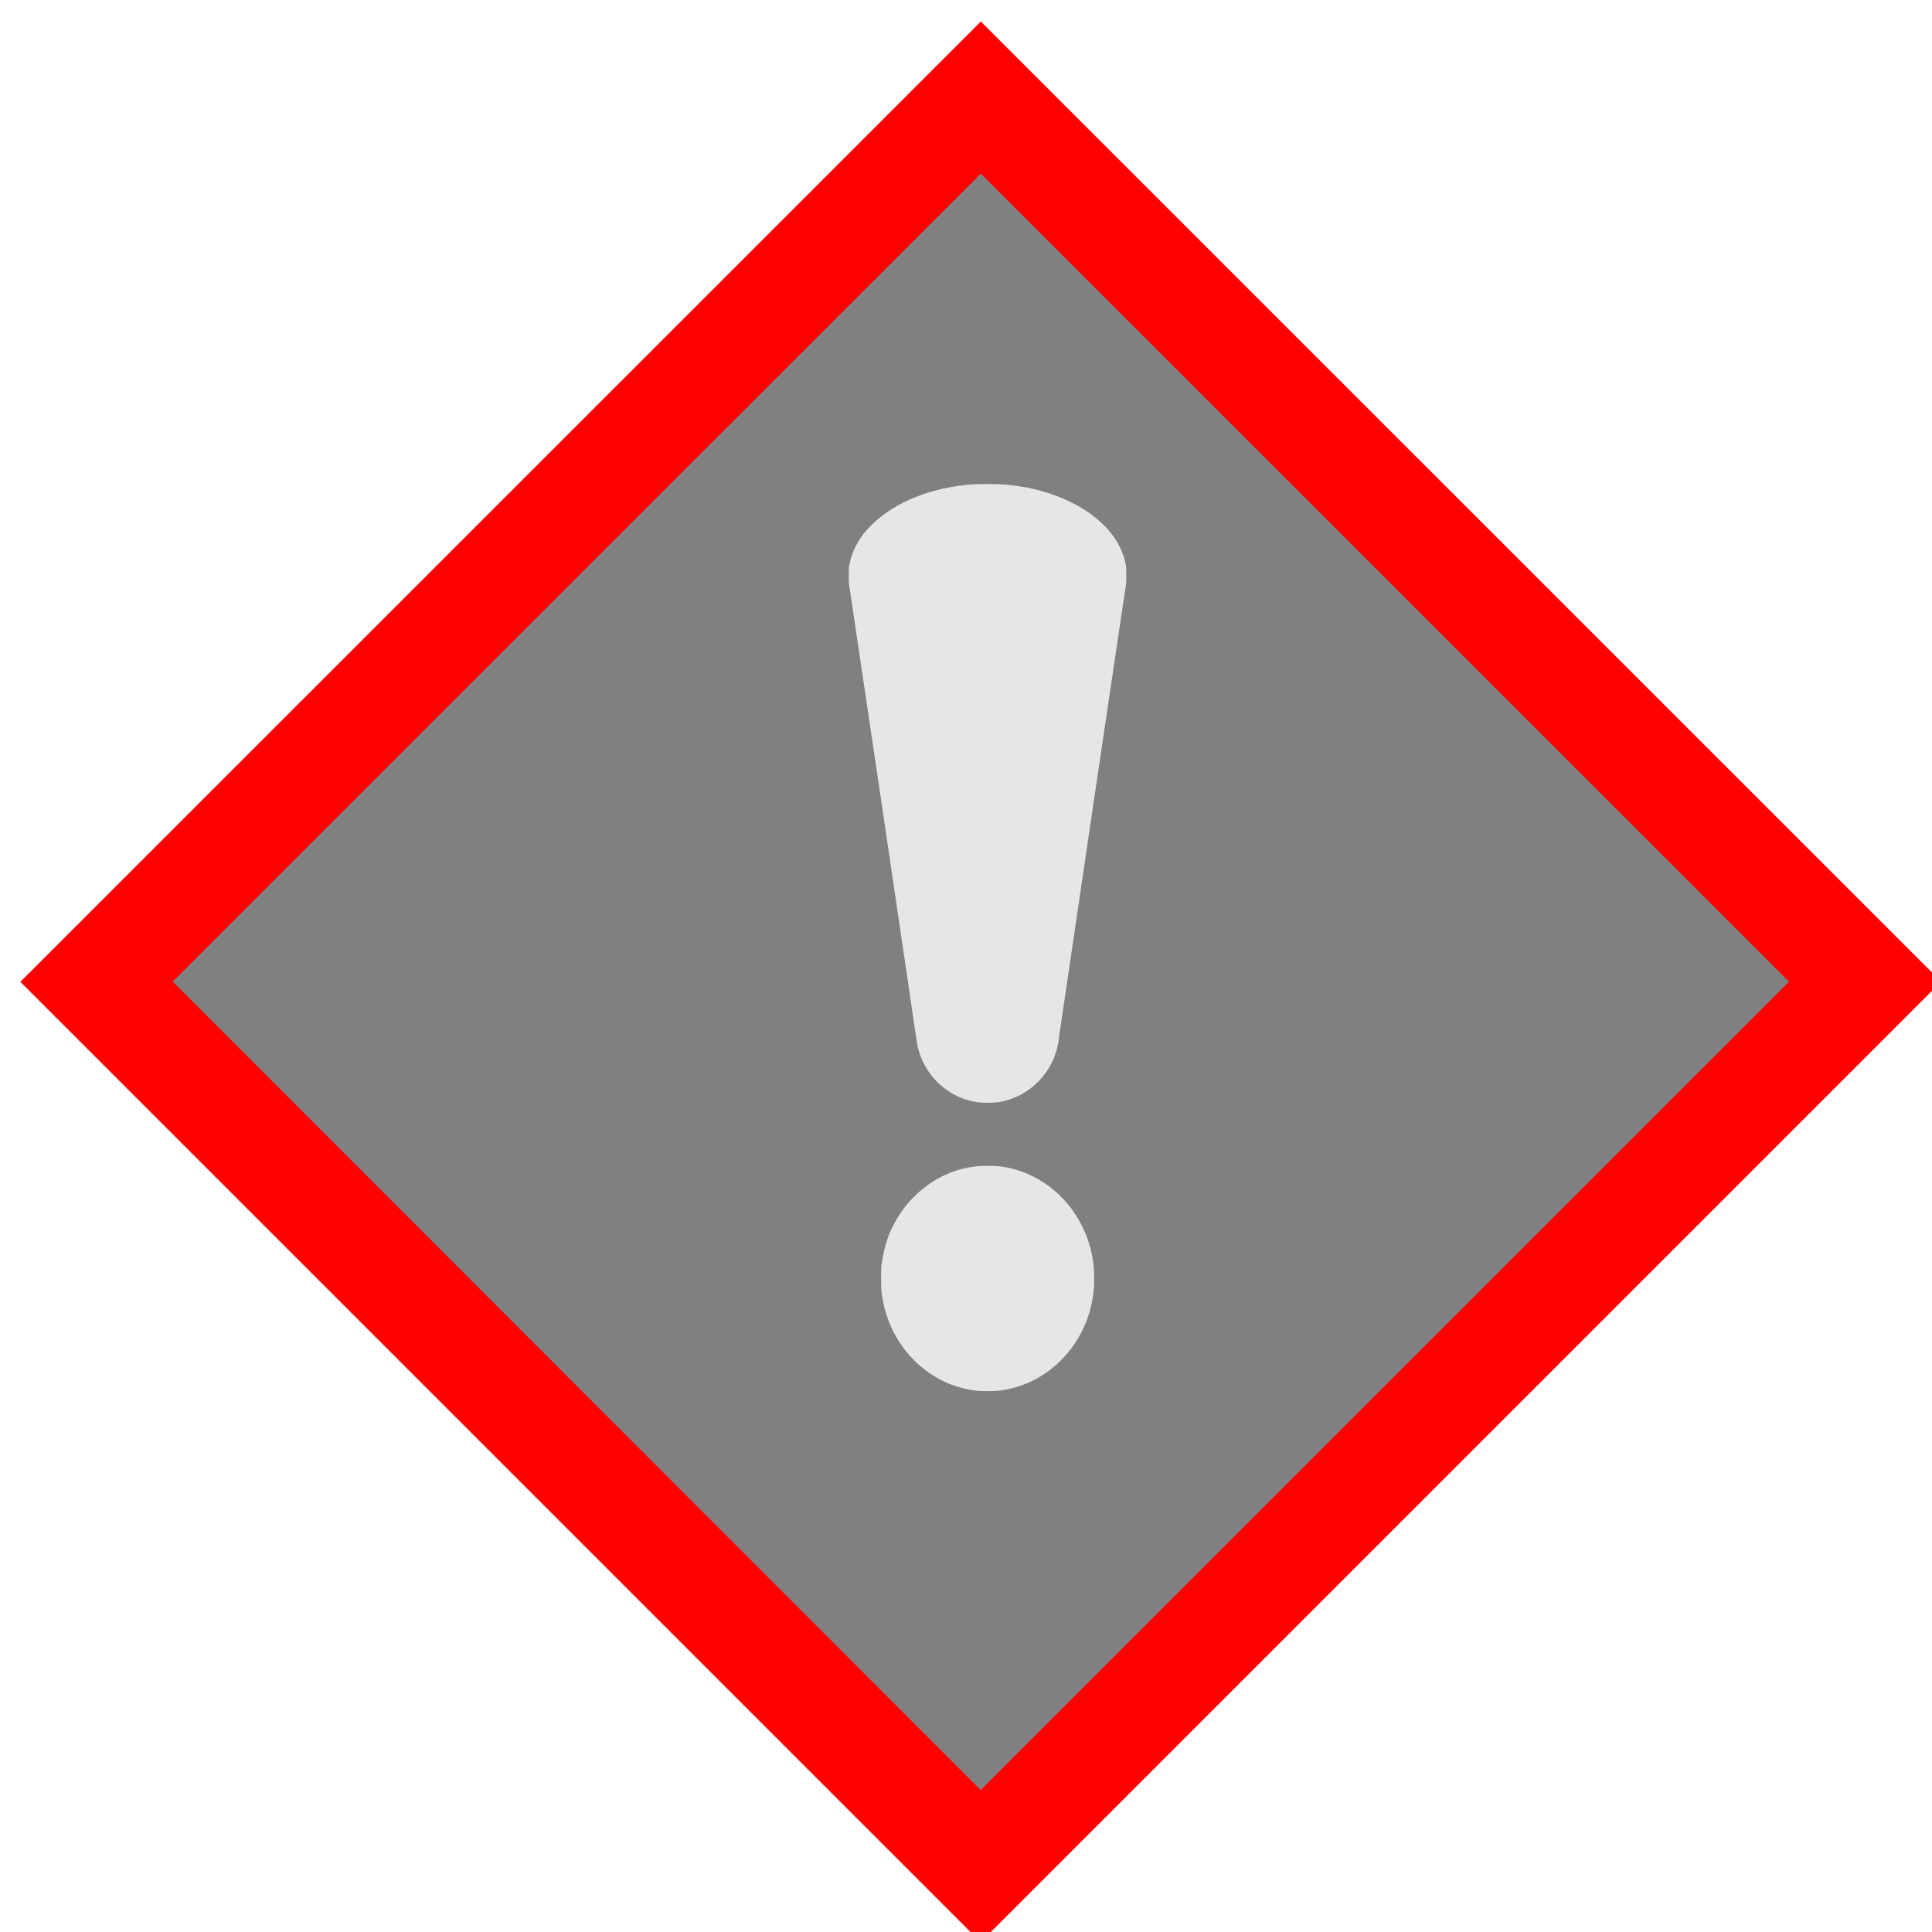 <?xml version="1.0" encoding="UTF-8" standalone="no"?>
<svg
   xmlns:dc="http://purl.org/dc/elements/1.1/"
   xmlns:cc="http://creativecommons.org/ns#"
   xmlns:rdf="http://www.w3.org/1999/02/22-rdf-syntax-ns#"
   xmlns:svg="http://www.w3.org/2000/svg"
   xmlns="http://www.w3.org/2000/svg"
   xmlns:sodipodi="http://sodipodi.sourceforge.net/DTD/sodipodi-0.dtd"
   xmlns:inkscape="http://www.inkscape.org/namespaces/inkscape"
   version="1.1"
   width="200"
   height="200"
   viewBox="0 0 570 570"
   id="svg1054"
   sodipodi:docname="warning.svg"
   inkscape:version="1.0.1 (c497b03c, 2020-09-10)">
  <defs
     id="defs1058">
    <filter
       style="color-interpolation-filters:sRGB"
       inkscape:label="Drop Shadow"
       id="filter1072">
      <feFlood
         flood-opacity="1"
         flood-color="rgb(0,0,0)"
         result="flood"
         id="feFlood1062" />
      <feComposite
         in="flood"
         in2="SourceGraphic"
         operator="in"
         result="composite1"
         id="feComposite1064" />
      <feGaussianBlur
         in="composite1"
         stdDeviation="10"
         result="blur"
         id="feGaussianBlur1066" />
      <feOffset
         dx="6"
         dy="6"
         result="offset"
         id="feOffset1068" />
      <feComposite
         in="SourceGraphic"
         in2="offset"
         operator="over"
         result="composite2"
         id="feComposite1070" />
    </filter>
  </defs>
  <sodipodi:namedview
     pagecolor="#ffffff"
     bordercolor="#666666"
     borderopacity="1"
     objecttolerance="10"
     gridtolerance="10"
     guidetolerance="10"
     inkscape:pageopacity="0"
     inkscape:pageshadow="2"
     inkscape:window-width="1920"
     inkscape:window-height="1035"
     id="namedview1056"
     showgrid="false"
     inkscape:zoom="0.57707255"
     inkscape:cx="814.69397"
     inkscape:cy="493.43681"
     inkscape:window-x="1920"
     inkscape:window-y="57"
     inkscape:window-maximized="1"
     inkscape:current-layer="svg1054"
     inkscape:document-rotation="0"
     units="px"
     scale-x="2.85" />
  <path
     d="M 25.301,289.672 289.33,553.7 553.403,289.628 C 465.35,201.676 377.472,113.549 289.374,25.643 Z"
     style="fill:#808080;stroke:none"
     id="path1048" />
  <path
     d="M 6,289.672 289.328,573 572.704,289.624 289.376,6.343 Z M 527.821,289.624 289.328,528.108 50.949,289.606 289.376,51.226 Z"
     style="fill:#ff0000;stroke:none"
     id="path1050" />
  <path
     d="m 289.175,142.825 c -0.873,0.009 -1.585,0.031 -1.925,0.05 -12.359,0.85 -23.29,5.218 -30.15,12.05 -2.183,2.173 -3.566,4.059 -4.775,6.525 -0.85,1.729 -1.281,3.03 -1.65,4.75 -0.236,1.124 -0.275,1.371 -0.275,3.525 0,2.088 0.023,2.437 0.25,3.675 0.246,1.38 19.501,131.43 19.775,133.575 0.189,1.493 0.702,3.461 1.25,4.85 2.863,7.228 9.185,12.288 16.725,13.375 1.417,0.208 4.508,0.208 5.925,0 9.326,-1.342 16.756,-8.886 17.975,-18.25 0.34,-2.617 19.529,-132.365 19.775,-133.65 0.217,-1.228 0.225,-1.579 0.225,-3.525 0,-2.277 -0.065,-3.094 -0.5,-4.7 -0.737,-2.702 -2.197,-5.506 -4.125,-7.925 -1.531,-1.928 -4.031,-4.199 -6.45,-5.9 -5.443,-3.817 -13.012,-6.694 -20.6,-7.8 -3.402,-0.491 -4.619,-0.587 -8.55,-0.625 -0.987,-0.009 -2.027,-0.009 -2.9,0 z m 2.1,201.125 c -0.497,-0.002 -0.969,0.006 -1.425,0.025 -7.503,0.321 -14.61,3.516 -20.175,9.1 -1.682,1.682 -2.752,2.966 -4.075,4.95 -3.071,4.621 -4.703,9.106 -5.525,15.125 -0.161,1.209 -0.17,6.683 0,8.025 0.813,6.614 3.234,12.489 7.25,17.525 0.973,1.228 2.95,3.27 4.15,4.3 3.628,3.109 8.006,5.429 12.4,6.525 2.873,0.718 4.366,0.9 7.475,0.9 3.061,0 4.613,-0.195 7.325,-0.875 7.389,-1.843 14.037,-6.601 18.45,-13.225 3.25,-4.895 5.124,-10.315 5.625,-16.325 0.132,-1.616 0.048,-5.708 -0.15,-7.125 -0.557,-4.11 -1.553,-7.451 -3.225,-10.9 -4.715,-9.685 -13.705,-16.392 -23.9,-17.8 -1.113,-0.149 -2.71,-0.221 -4.2,-0.225 z"
     style="fill:#e6e6e6;stroke:none"
     id="path1052" />
</svg>
